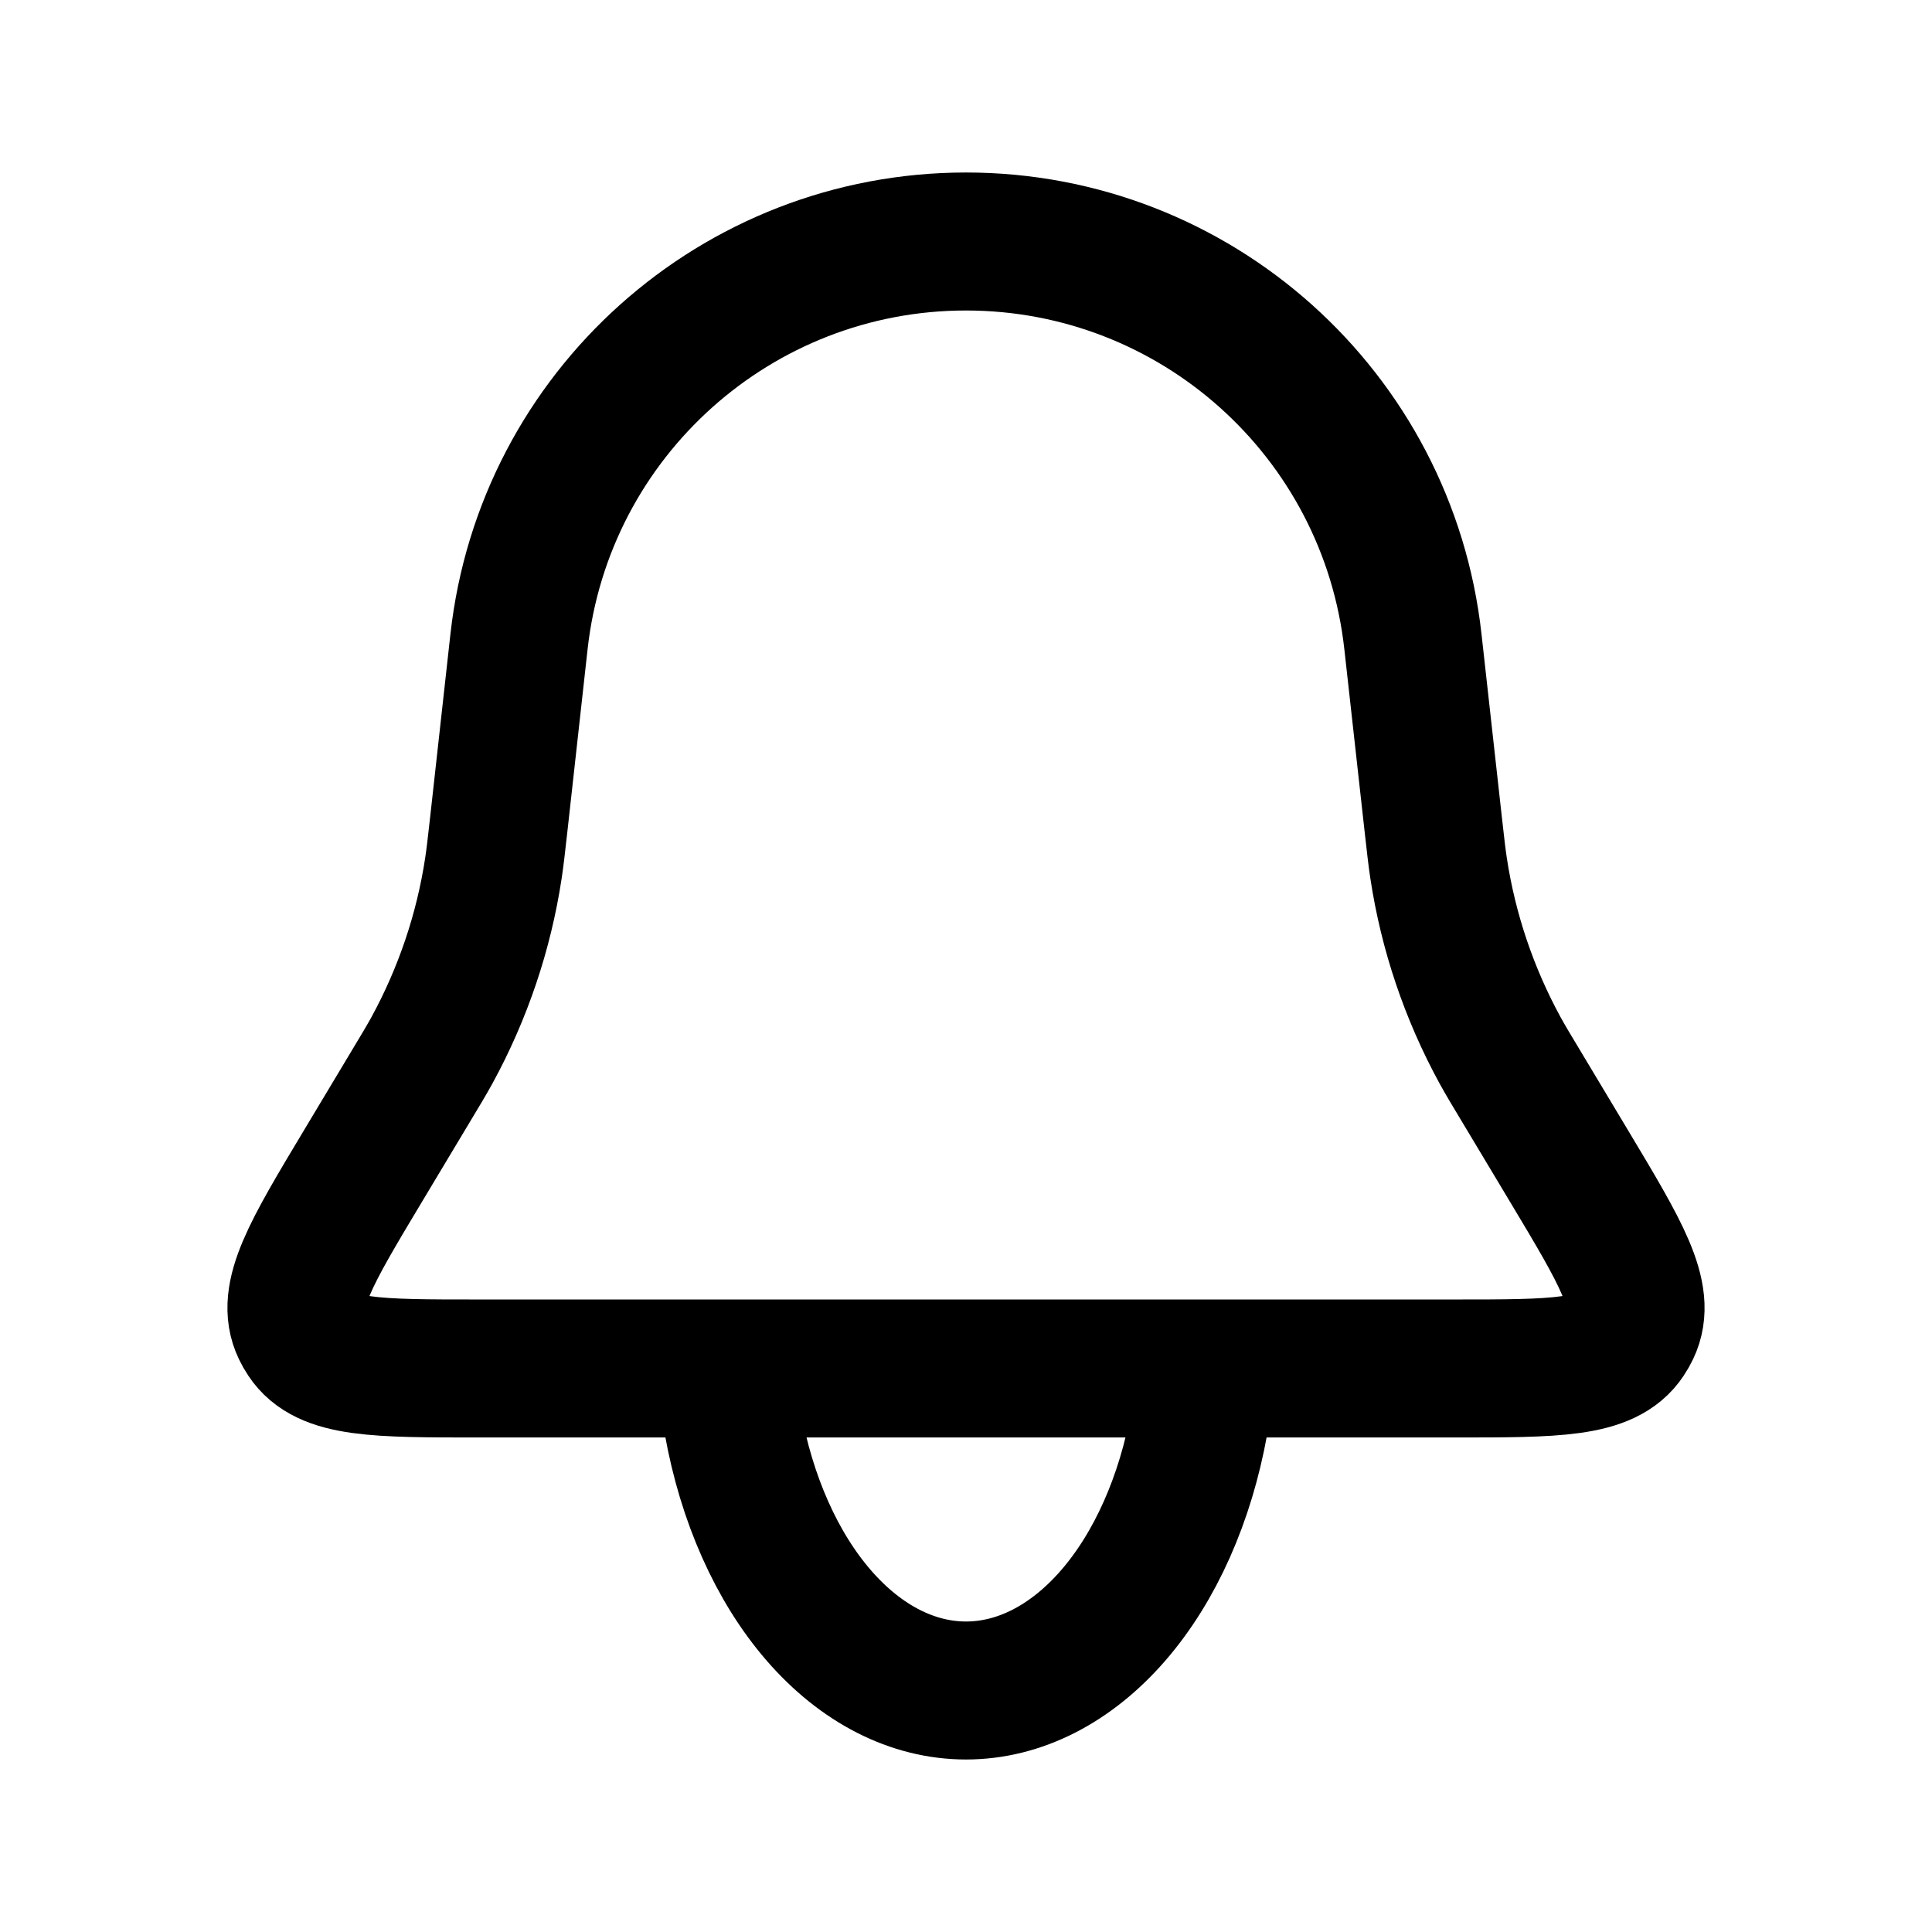 <svg width="28" height="28" viewBox="0 0 28 28" fill="none" xmlns="http://www.w3.org/2000/svg">
<path d="M7.522 9.298C7.889 5.997 10.679 3.5 14 3.5V3.5C17.321 3.5 20.111 5.997 20.477 9.298L20.771 11.942C20.807 12.263 20.825 12.424 20.849 12.582C20.989 13.506 21.291 14.399 21.739 15.22C21.816 15.36 21.899 15.499 22.066 15.776L22.74 16.9C23.492 18.154 23.869 18.781 23.635 19.267C23.616 19.307 23.594 19.346 23.569 19.383C23.273 19.833 22.542 19.833 21.079 19.833H6.921C5.458 19.833 4.727 19.833 4.431 19.383C4.406 19.346 4.384 19.307 4.365 19.267C4.131 18.781 4.508 18.154 5.26 16.9L5.934 15.776C6.101 15.499 6.184 15.36 6.261 15.22C6.709 14.399 7.011 13.506 7.151 12.582C7.175 12.424 7.193 12.263 7.229 11.942L7.522 9.298Z" stroke="black" stroke-width="2"/>
<path d="M10.619 20.609C10.819 21.725 11.258 22.712 11.869 23.415C12.481 24.119 13.229 24.5 14 24.5C14.771 24.5 15.519 24.119 16.131 23.415C16.742 22.712 17.181 21.725 17.381 20.609" stroke="black" stroke-width="2" stroke-linecap="round"/>
</svg>
